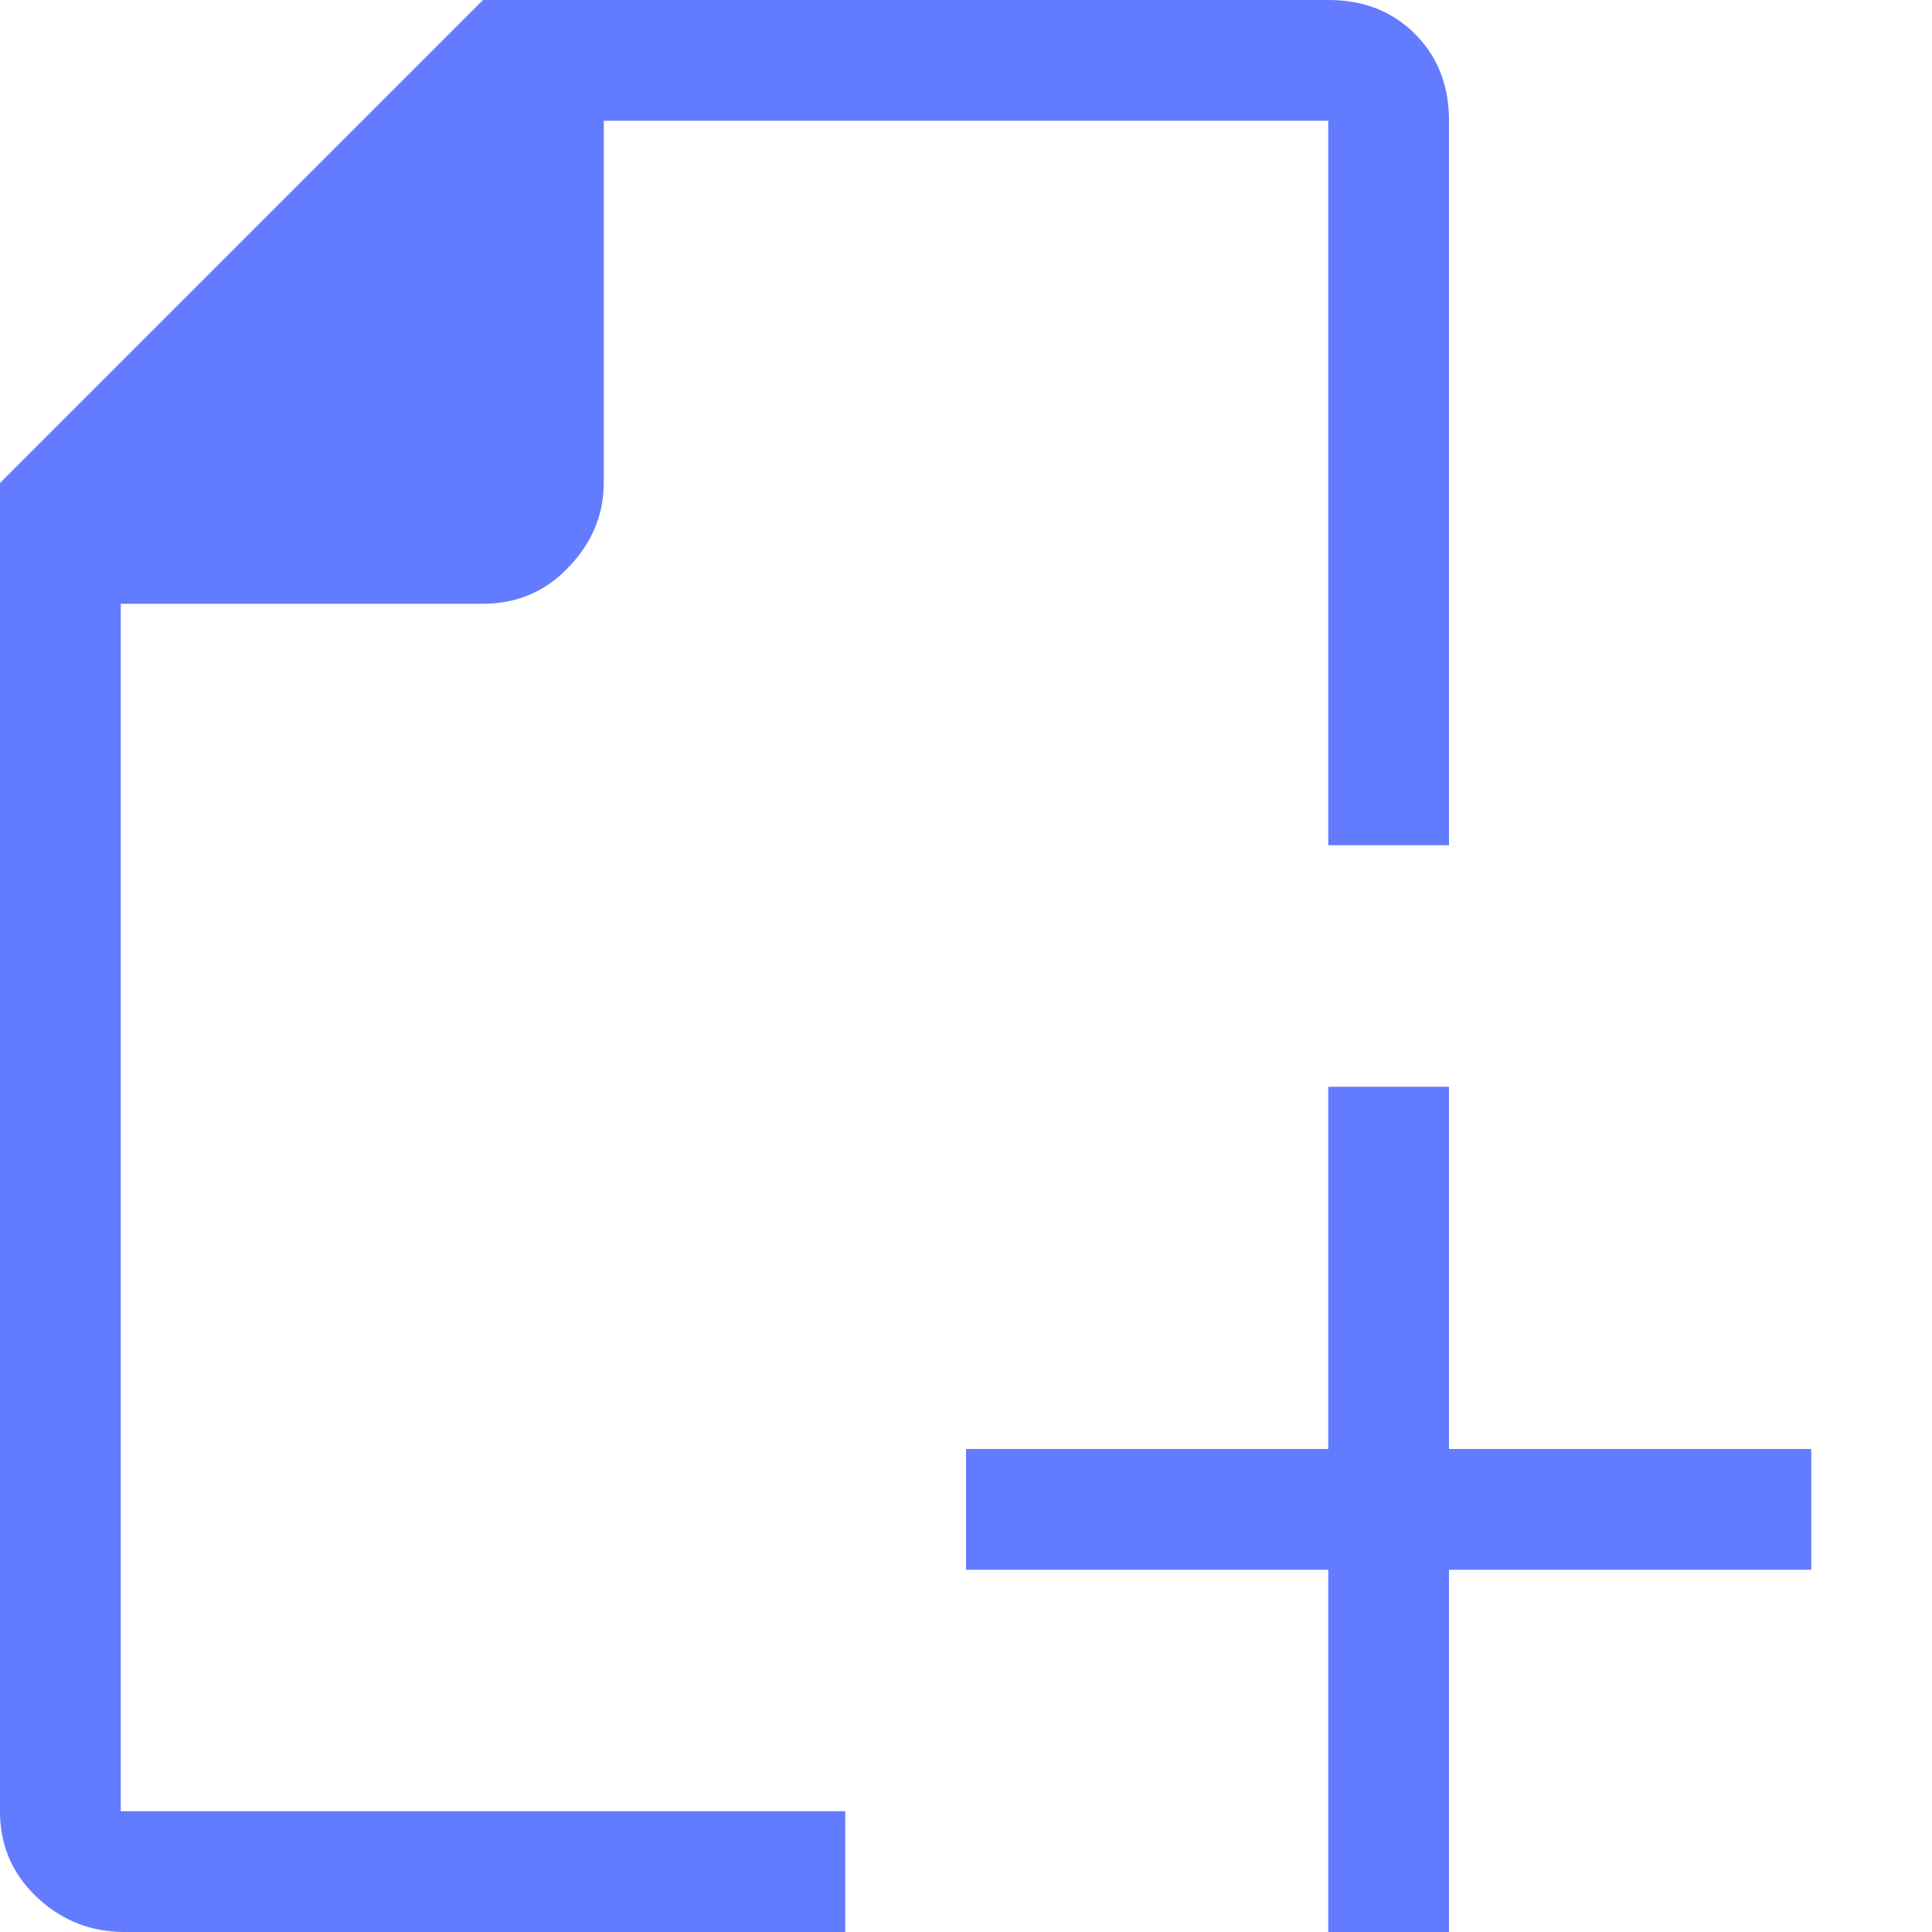 <svg width="12" height="12" viewBox="0 0 12 12" fill="none" xmlns="http://www.w3.org/2000/svg">
<path d="M0 3L3 0H8.25C8.469 0 8.648 0.07 8.789 0.211C8.93 0.352 9 0.531 9 0.75V5.25H8.25V0.75H3.75V3C3.75 3.203 3.672 3.383 3.516 3.539C3.375 3.68 3.203 3.75 3 3.75H0.75V11.25H5.25V12H0.773C0.555 12 0.367 11.922 0.211 11.766C0.07 11.625 0 11.453 0 11.25V3ZM8.25 9V6.75H9V9H11.25V9.75H9V12H8.25V9.75H6V9H8.25Z" fill="#637BFE"/>
</svg>

